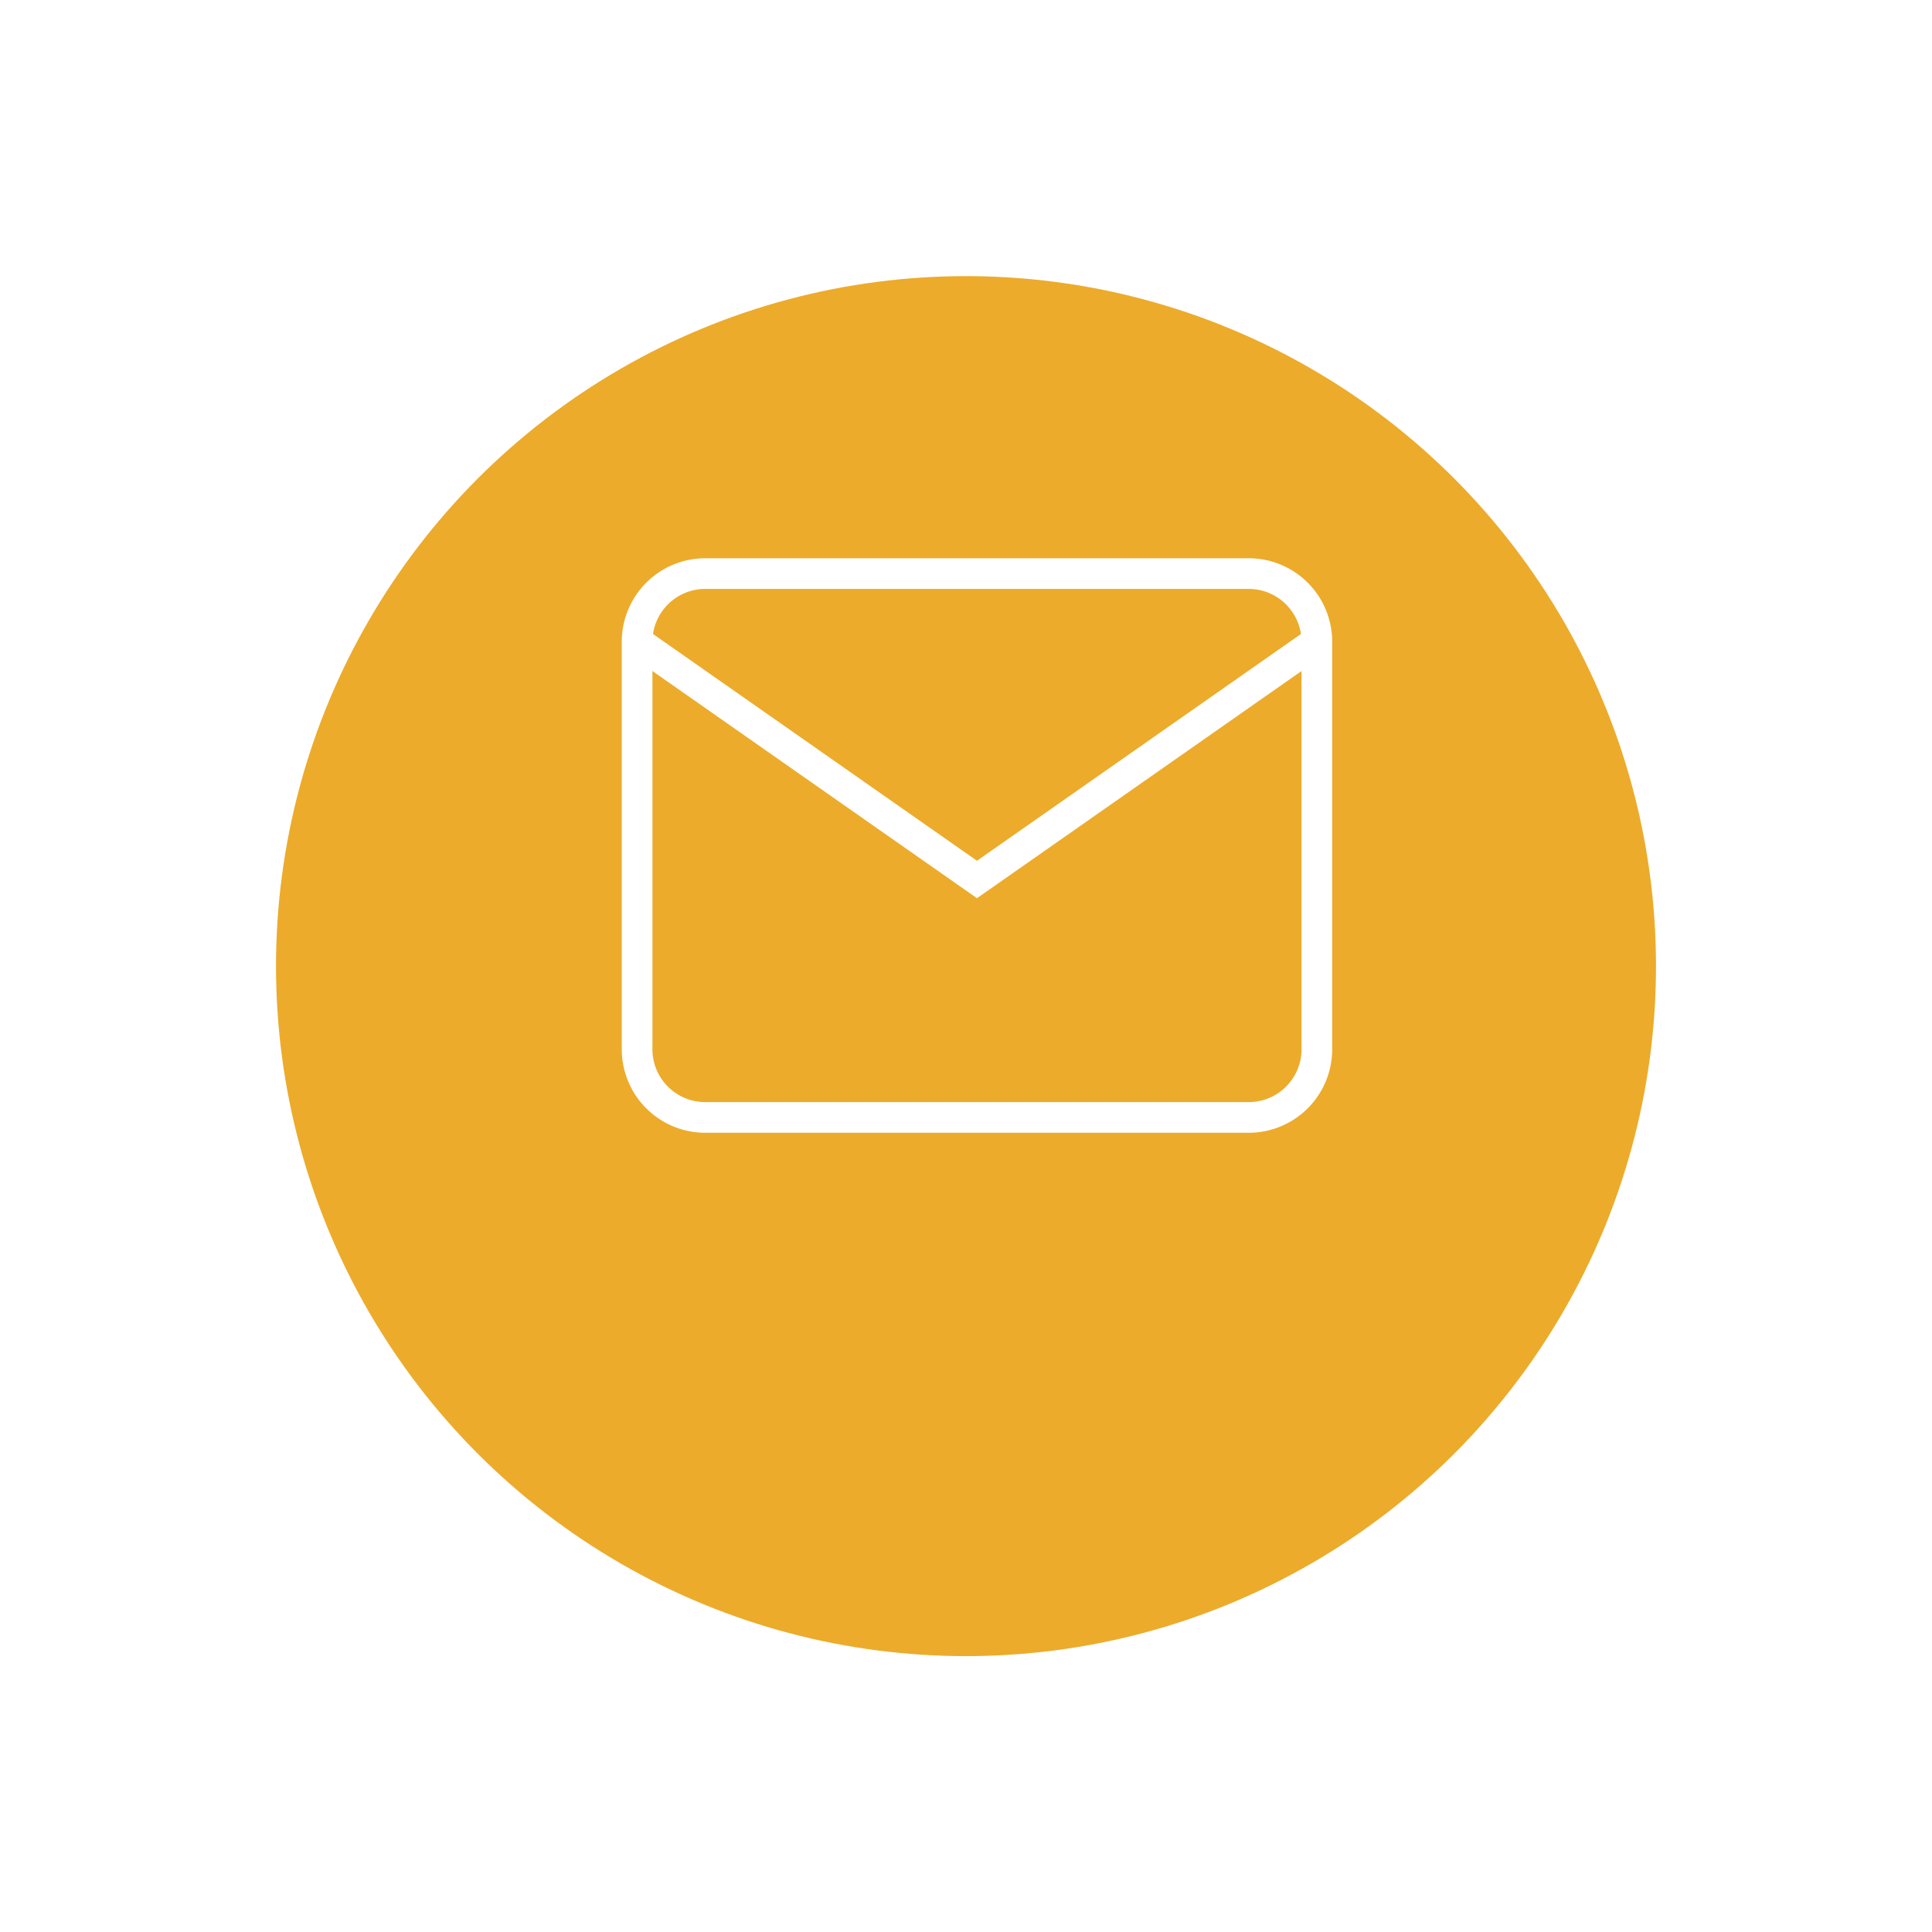 <svg xmlns="http://www.w3.org/2000/svg" xmlns:xlink="http://www.w3.org/1999/xlink" width="63" height="63" viewBox="0 0 63 63">
  <defs>
    <filter id="Ellipse_9" x="0" y="0" width="63" height="63" filterUnits="userSpaceOnUse">
      <feOffset dy="3" input="SourceAlpha"/>
      <feGaussianBlur stdDeviation="3" result="blur"/>
      <feFlood flood-opacity="0.161"/>
      <feComposite operator="in" in2="blur"/>
      <feComposite in="SourceGraphic"/>
    </filter>
  </defs>
  <g id="Group_990" data-name="Group 990" transform="translate(9 -3008.166)">
    <g transform="matrix(1, 0, 0, 1, -9, 3008.17)" filter="url(#Ellipse_9)">
      <circle id="Ellipse_9-2" data-name="Ellipse 9" cx="22.5" cy="22.5" r="22.5" transform="translate(9 6)" fill="#ecab2b"/>
    </g>
    <g id="Icon_feather-mail" data-name="Icon feather-mail" transform="translate(11.775 3026.87)">
      <path id="Path_27" data-name="Path 27" d="M5.217,6H22.949a2.223,2.223,0,0,1,2.217,2.217v13.3a2.223,2.223,0,0,1-2.217,2.217H5.217A2.223,2.223,0,0,1,3,21.516V8.217A2.223,2.223,0,0,1,5.217,6Z" transform="translate(-3 -6)" fill="none" stroke="#fff" stroke-width="1"/>
      <path id="Path_28" data-name="Path 28" d="M25.166,9,14.083,16.758,3,9" transform="translate(-3 -6.783)" fill="none" stroke="#fff" stroke-width="1"/>
    </g>
  </g>
</svg>
